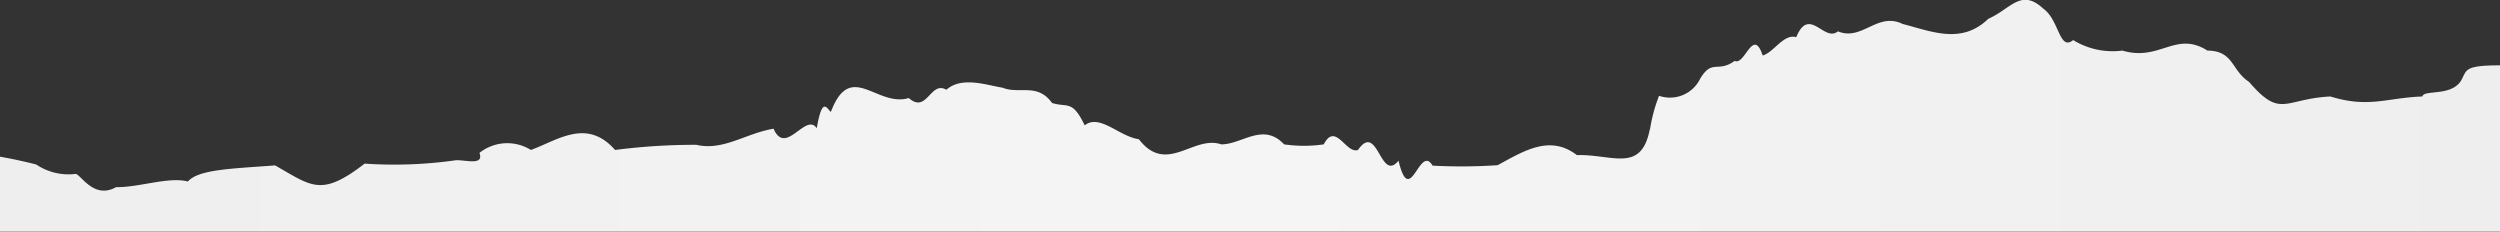 <svg xmlns="http://www.w3.org/2000/svg" viewBox="0 0 111.69 10.36"><rect x="0" y="0" width="111.69" height="10.36" fill="#333333" stroke="none"/><defs><linearGradient id="gr"><stop offset="0%" stop-color="#eee"/><stop offset="50%" stop-color="#f5f5f5"/><stop offset="100%" stop-color="#eee"/></linearGradient></defs><path d="M111.64,2.92c-1.67,0-1.41.26-1.72.73-.48.66-1.63.35-1.7.66-1.6.06-2.39.53-4.11,0-2.08.11-2.21,1-3.63-.65-.8-.52-.68-1.39-1.86-1.4-1.43-.9-2.12.5-3.8,0a3.37,3.37,0,0,1-2.2-.47C92,2.3,92,.89,91.29.39c-1-.93-1.44,0-2.46.45C87.63,2,86.29,1.4,85,1.07c-1.13-.55-1.81.78-2.89.33-.61.51-1.28-1.15-1.86.26-.57-.16-1,.68-1.5.82-.43-1.3-.8.47-1.25.24-.77.55-1-.1-1.54.79a1.5,1.5,0,0,1-1.84.77,7,7,0,0,0-.41,1.54.21.21,0,0,0,0-.06c-.38,2-1.68,1.12-3.26,1.17-1.2-.92-2.35-.2-3.54.45A24,24,0,0,1,64,7.4c-.58-1-1,1.95-1.52-.22-.82,1-.92-1.76-1.81-.48-.54.19-1-1.27-1.53-.25a6.18,6.18,0,0,1-1.77,0c-.94-1-1.87,0-2.81,0-1.24-.43-2.44,1.38-3.68-.23C50,6.1,49.13,5.07,48.46,5.6c-.56-1.16-.76-.78-1.46-1-.65-.91-1.47-.38-2.2-.68-.74-.12-1.83-.52-2.52.09-.72-.42-.86,1.09-1.68.37C39.17,4.81,38,2.67,37.12,5c-.17-.13-.38-.74-.63.73C36,5,35.1,7,34.56,5.75c-1.25.21-2.25,1-3.45.72a27.65,27.65,0,0,0-3.63.23c-1.26-1.43-2.54-.45-3.76,0a2,2,0,0,0-2.3.13c.23.63-.76.26-1.13.34a19.54,19.54,0,0,1-4,.14c-1.95,1.51-2.37,1-4,.08-2,.15-3.41.18-3.9.72-.83-.23-2.19.27-3.2.25-1,.56-1.57-.56-1.81-.59a2.58,2.58,0,0,1-1.76-.42C1,7.19.45,7.08,0,7v3.35H111.69V2.92Z" fill="url(#gr)"/></svg>